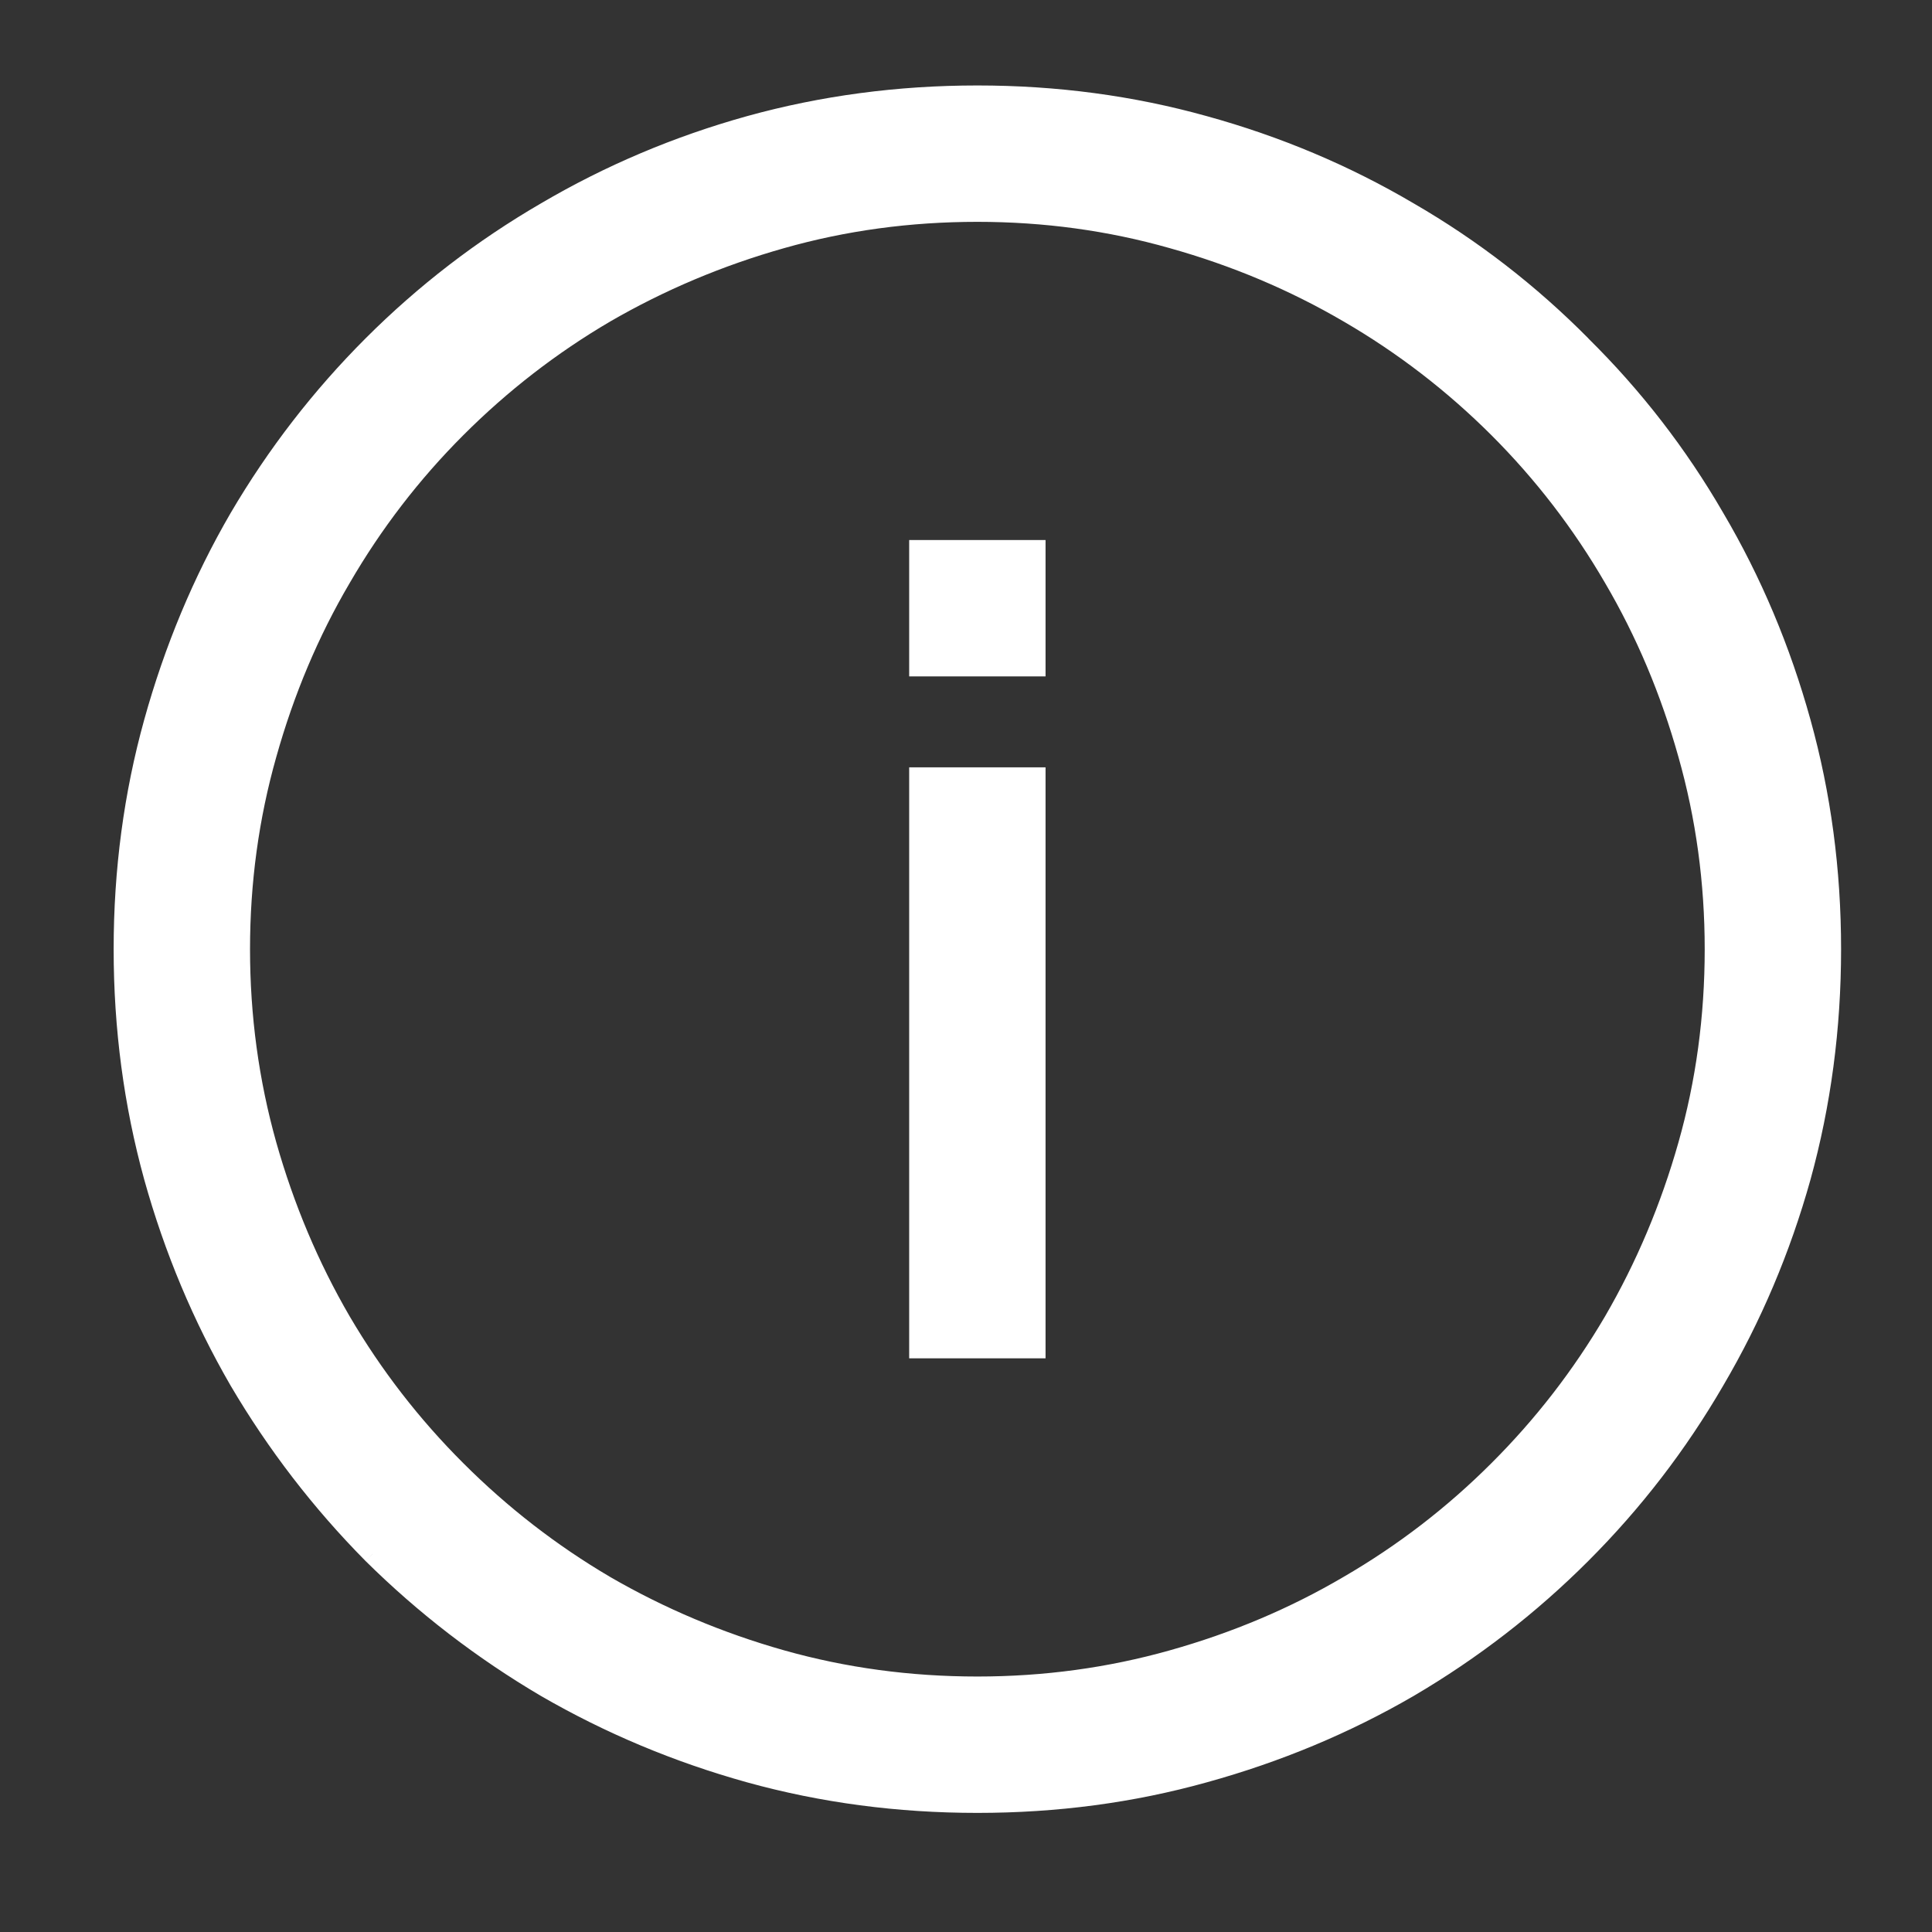 <svg width="17" height="17" viewBox="0 0 17 17" fill="none" xmlns="http://www.w3.org/2000/svg">
<rect x="0" y="0" width="17" height="17" fill="#333333" stroke="none"/>
<g clip-path="url(#clip0_249_474)">
<path d="M9.1 -114.859L16.452 -107.499L15.748 -106.796L15.1 -107.437V-101.148H10.1V-106.148H8.1V-101.148H3.1V-107.437L2.452 -106.796L1.748 -107.499L9.1 -114.859ZM14.1 -102.148V-108.437L9.1 -113.437L4.1 -108.437V-102.148H7.1V-107.148H11.1V-102.148H14.1ZM1.1 -67.148V-68.148H2.1V-67.148H1.1ZM1.1 -70.148V-71.148H2.1V-70.148H1.1ZM4.1 -70.148V-71.148H17.1V-70.148H4.1ZM1.1 -73.148V-74.148H2.1V-73.148H1.1ZM4.1 -74.148H17.1V-73.148H4.1V-74.148ZM4.1 -67.148V-68.148H17.1V-67.148H4.1ZM1.1 -64.148V-65.148H2.1V-64.148H1.1ZM4.1 -64.148V-65.148H17.1V-64.148H4.1ZM17.1 -28.148H14.1V-26.148H6.1L3.1 -23.148V-26.148H1.1V-35.148H3.1V-38.148H17.1V-28.148ZM13.1 -34.148H2.1V-27.148H4.1V-25.562C4.366 -25.827 4.626 -26.093 4.881 -26.359C5.142 -26.624 5.41 -26.887 5.686 -27.148H13.1V-34.148ZM16.1 -37.148H4.1V-35.148H14.1V-29.148H16.1V-37.148ZM8.6 15.852C7.907 15.852 7.241 15.764 6.6 15.587C5.965 15.41 5.368 15.16 4.811 14.837C4.254 14.509 3.746 14.118 3.287 13.665C2.834 13.207 2.444 12.699 2.116 12.142C1.793 11.584 1.543 10.988 1.366 10.352C1.188 9.712 1.1 9.045 1.1 8.352C1.1 7.66 1.188 6.996 1.366 6.36C1.543 5.72 1.793 5.121 2.116 4.563C2.444 4.006 2.834 3.501 3.287 3.048C3.746 2.589 4.254 2.199 4.811 1.876C5.368 1.548 5.965 1.295 6.6 1.118C7.241 0.941 7.907 0.852 8.6 0.852C9.293 0.852 9.957 0.941 10.592 1.118C11.233 1.295 11.832 1.548 12.389 1.876C12.946 2.199 13.452 2.589 13.905 3.048C14.363 3.501 14.754 4.006 15.077 4.563C15.405 5.121 15.657 5.72 15.834 6.36C16.012 6.996 16.1 7.66 16.1 8.352C16.1 9.045 16.012 9.712 15.834 10.352C15.657 10.988 15.405 11.584 15.077 12.142C14.754 12.699 14.363 13.207 13.905 13.665C13.452 14.118 12.946 14.509 12.389 14.837C11.832 15.16 11.233 15.41 10.592 15.587C9.957 15.764 9.293 15.852 8.6 15.852ZM8.6 1.852C8.001 1.852 7.425 1.93 6.873 2.087C6.321 2.243 5.803 2.462 5.319 2.743C4.84 3.024 4.402 3.363 4.006 3.759C3.61 4.154 3.272 4.595 2.991 5.079C2.709 5.558 2.491 6.076 2.334 6.634C2.178 7.186 2.1 7.759 2.1 8.352C2.1 8.946 2.178 9.522 2.334 10.079C2.491 10.631 2.709 11.149 2.991 11.634C3.272 12.113 3.61 12.55 4.006 12.946C4.402 13.342 4.84 13.681 5.319 13.962C5.803 14.243 6.321 14.462 6.873 14.618C7.425 14.774 8.001 14.852 8.6 14.852C9.194 14.852 9.767 14.774 10.319 14.618C10.876 14.462 11.394 14.243 11.873 13.962C12.358 13.681 12.798 13.342 13.194 12.946C13.59 12.55 13.928 12.113 14.209 11.634C14.491 11.149 14.709 10.631 14.866 10.079C15.022 9.527 15.1 8.951 15.1 8.352C15.1 7.759 15.022 7.186 14.866 6.634C14.709 6.076 14.491 5.558 14.209 5.079C13.928 4.595 13.59 4.154 13.194 3.759C12.798 3.363 12.358 3.024 11.873 2.743C11.394 2.462 10.876 2.243 10.319 2.087C9.767 1.93 9.194 1.852 8.6 1.852ZM8.1 6.852H9.1V11.852H8.1V6.852ZM8.1 4.852H9.1V5.852H8.1V4.852Z" fill="white"/>
<path d="M9.1 -114.858L9.171 -114.929L9.1 -115L9.029 -114.929L9.1 -114.858ZM16.452 -107.499L16.522 -107.428L16.593 -107.499L16.522 -107.57L16.452 -107.499ZM15.748 -106.796L15.678 -106.725L15.749 -106.655L15.819 -106.725L15.748 -106.796ZM15.1 -107.437L15.17 -107.508L15 -107.676V-107.437H15.1ZM15.1 -101.148V-101.048H15.2V-101.148H15.1ZM10.1 -101.148H10V-101.048H10.1V-101.148ZM10.1 -106.148H10.2V-106.248H10.1V-106.148ZM8.1 -106.148V-106.248H8V-106.148H8.1ZM8.1 -101.148V-101.048H8.2V-101.148H8.1ZM3.1 -101.148H3V-101.048H3.1V-101.148ZM3.1 -107.437H3.2V-107.676L3.03 -107.508L3.1 -107.437ZM2.452 -106.796L2.381 -106.725L2.451 -106.655L2.522 -106.725L2.452 -106.796ZM1.748 -107.499L1.678 -107.57L1.607 -107.499L1.678 -107.428L1.748 -107.499ZM14.1 -102.148V-102.048H14.2V-102.148H14.1ZM14.1 -108.437H14.2V-108.478L14.171 -108.507L14.1 -108.437ZM9.1 -113.437L9.171 -113.507L9.1 -113.578L9.029 -113.507L9.1 -113.437ZM4.1 -108.437L4.029 -108.507L4 -108.478V-108.437H4.1ZM4.1 -102.148H4V-102.048H4.1V-102.148ZM7.1 -102.148V-102.048H7.2V-102.148H7.1ZM7.1 -107.148V-107.248H7V-107.148H7.1ZM11.1 -107.148H11.2V-107.248H11.1V-107.148ZM11.1 -102.148H11V-102.048H11.1V-102.148ZM9.029 -114.788L16.381 -107.428L16.522 -107.57L9.171 -114.929L9.029 -114.788ZM16.381 -107.57L15.678 -106.867L15.819 -106.725L16.522 -107.428L16.381 -107.57ZM15.819 -106.867L15.17 -107.508L15.03 -107.366L15.678 -106.725L15.819 -106.867ZM15 -107.437V-101.148H15.2V-107.437H15ZM15.1 -101.248H10.1V-101.048H15.1V-101.248ZM10.2 -101.148V-106.148H10V-101.148H10.2ZM10.1 -106.248H8.1V-106.048H10.1V-106.248ZM8 -106.148V-101.148H8.2V-106.148H8ZM8.1 -101.248H3.1V-101.048H8.1V-101.248ZM3.2 -101.148V-107.437H3V-101.148H3.2ZM3.03 -107.508L2.381 -106.867L2.522 -106.725L3.17 -107.366L3.03 -107.508ZM2.522 -106.867L1.819 -107.57L1.678 -107.428L2.381 -106.725L2.522 -106.867ZM1.819 -107.428L9.171 -114.788L9.029 -114.929L1.678 -107.57L1.819 -107.428ZM14.2 -102.148V-108.437H14V-102.148H14.2ZM14.171 -108.507L9.171 -113.507L9.029 -113.366L14.029 -108.366L14.171 -108.507ZM9.029 -113.507L4.029 -108.507L4.171 -108.366L9.171 -113.366L9.029 -113.507ZM4 -108.437V-102.148H4.2V-108.437H4ZM4.1 -102.048H7.1V-102.248H4.1V-102.048ZM7.2 -102.148V-107.148H7V-102.148H7.2ZM7.1 -107.048H11.1V-107.248H7.1V-107.048ZM11 -107.148V-102.148H11.2V-107.148H11ZM11.1 -102.048H14.1V-102.248H11.1V-102.048ZM1.1 -67.148H1V-67.048H1.1V-67.148ZM1.1 -68.148V-68.248H1V-68.148H1.1ZM2.1 -68.148H2.2V-68.248H2.1V-68.148ZM2.1 -67.148V-67.048H2.2V-67.148H2.1ZM1.1 -70.148H1V-70.048H1.1V-70.148ZM1.1 -71.148V-71.248H1V-71.148H1.1ZM2.1 -71.148H2.2V-71.248H2.1V-71.148ZM2.1 -70.148V-70.048H2.2V-70.148H2.1ZM4.1 -70.148H4V-70.048H4.1V-70.148ZM4.1 -71.148V-71.248H4V-71.148H4.1ZM17.1 -71.148H17.2V-71.248H17.1V-71.148ZM17.1 -70.148V-70.048H17.2V-70.148H17.1ZM1.1 -73.148H1V-73.048H1.1V-73.148ZM1.1 -74.148V-74.248H1V-74.148H1.1ZM2.1 -74.148H2.2V-74.248H2.1V-74.148ZM2.1 -73.148V-73.048H2.2V-73.148H2.1ZM4.1 -74.148V-74.248H4V-74.148H4.1ZM17.1 -74.148H17.2V-74.248H17.1V-74.148ZM17.1 -73.148V-73.048H17.2V-73.148H17.1ZM4.1 -73.148H4V-73.048H4.1V-73.148ZM4.1 -67.148H4V-67.048H4.1V-67.148ZM4.1 -68.148V-68.248H4V-68.148H4.1ZM17.1 -68.148H17.2V-68.248H17.1V-68.148ZM17.1 -67.148V-67.048H17.2V-67.148H17.1ZM1.1 -64.148H1V-64.048H1.1V-64.148ZM1.1 -65.148V-65.248H1V-65.148H1.1ZM2.1 -65.148H2.2V-65.248H2.1V-65.148ZM2.1 -64.148V-64.048H2.2V-64.148H2.1ZM4.1 -64.148H4V-64.048H4.1V-64.148ZM4.1 -65.148V-65.248H4V-65.148H4.1ZM17.1 -65.148H17.2V-65.248H17.1V-65.148ZM17.1 -64.148V-64.048H17.2V-64.148H17.1ZM1.2 -67.148V-68.148H1V-67.148H1.2ZM1.1 -68.048H2.1V-68.248H1.1V-68.048ZM2 -68.148V-67.148H2.2V-68.148H2ZM2.1 -67.248H1.1V-67.048H2.1V-67.248ZM1.2 -70.148V-71.148H1V-70.148H1.2ZM1.1 -71.048H2.1V-71.248H1.1V-71.048ZM2 -71.148V-70.148H2.2V-71.148H2ZM2.1 -70.248H1.1V-70.048H2.1V-70.248ZM4.2 -70.148V-71.148H4V-70.148H4.2ZM4.1 -71.048H17.1V-71.248H4.1V-71.048ZM17 -71.148V-70.148H17.2V-71.148H17ZM17.1 -70.248H4.1V-70.048H17.1V-70.248ZM1.2 -73.148V-74.148H1V-73.148H1.2ZM1.1 -74.048H2.1V-74.248H1.1V-74.048ZM2 -74.148V-73.148H2.2V-74.148H2ZM2.1 -73.248H1.1V-73.048H2.1V-73.248ZM4.1 -74.048H17.1V-74.248H4.1V-74.048ZM17 -74.148V-73.148H17.2V-74.148H17ZM17.1 -73.248H4.1V-73.048H17.1V-73.248ZM4.2 -73.148V-74.148H4V-73.148H4.2ZM4.2 -67.148V-68.148H4V-67.148H4.2ZM4.1 -68.048H17.1V-68.248H4.1V-68.048ZM17 -68.148V-67.148H17.2V-68.148H17ZM17.1 -67.248H4.1V-67.048H17.1V-67.248ZM1.2 -64.148V-65.148H1V-64.148H1.2ZM1.1 -65.048H2.1V-65.248H1.1V-65.048ZM2 -65.148V-64.148H2.2V-65.148H2ZM2.1 -64.248H1.1V-64.048H2.1V-64.248ZM4.2 -64.148V-65.148H4V-64.148H4.2ZM4.1 -65.048H17.1V-65.248H4.1V-65.048ZM17 -65.148V-64.148H17.2V-65.148H17ZM17.1 -64.248H4.1V-64.048H17.1V-64.248ZM17.1 -28.148V-28.048H17.2V-28.148H17.1ZM14.1 -28.148V-28.248H14V-28.148H14.1ZM14.1 -26.148V-26.048H14.2V-26.148H14.1ZM6.1 -26.148V-26.248H6.059L6.029 -26.218L6.1 -26.148ZM3.1 -23.148H3V-22.906L3.171 -23.077L3.1 -23.148ZM3.1 -26.148H3.2V-26.248H3.1V-26.148ZM1.1 -26.148H1V-26.048H1.1V-26.148ZM1.1 -35.148V-35.248H1V-35.148H1.1ZM3.1 -35.148V-35.048H3.2V-35.148H3.1ZM3.1 -38.148V-38.248H3V-38.148H3.1ZM17.1 -38.148H17.2V-38.248H17.1V-38.148ZM13.1 -34.148H13.2V-34.248H13.1V-34.148ZM2.1 -34.148V-34.248H2V-34.148H2.1ZM2.1 -27.148H2V-27.048H2.1V-27.148ZM4.1 -27.148H4.2V-27.248H4.1V-27.148ZM4.1 -25.562H4V-25.32L4.171 -25.491L4.1 -25.562ZM4.881 -26.358L4.81 -26.429L4.809 -26.428L4.881 -26.358ZM5.686 -27.148V-27.248H5.646L5.617 -27.22L5.686 -27.148ZM13.1 -27.148V-27.048H13.2V-27.148H13.1ZM16.1 -37.148H16.2V-37.248H16.1V-37.148ZM4.1 -37.148V-37.248H4V-37.148H4.1ZM4.1 -35.148H4V-35.048H4.1V-35.148ZM14.1 -35.148H14.2V-35.248H14.1V-35.148ZM14.1 -29.148H14V-29.048H14.1V-29.148ZM16.1 -29.148V-29.048H16.2V-29.148H16.1ZM17.1 -28.248H14.1V-28.048H17.1V-28.248ZM14 -28.148V-26.148H14.2V-28.148H14ZM14.1 -26.248H6.1V-26.048H14.1V-26.248ZM6.029 -26.218L3.029 -23.218L3.171 -23.077L6.171 -26.077L6.029 -26.218ZM3.2 -23.148V-26.148H3V-23.148H3.2ZM3.1 -26.248H1.1V-26.048H3.1V-26.248ZM1.2 -26.148V-35.148H1V-26.148H1.2ZM1.1 -35.048H3.1V-35.248H1.1V-35.048ZM3.2 -35.148V-38.148H3V-35.148H3.2ZM3.1 -38.048H17.1V-38.248H3.1V-38.048ZM17 -38.148V-28.148H17.2V-38.148H17ZM13.1 -34.248H2.1V-34.048H13.1V-34.248ZM2 -34.148V-27.148H2.2V-34.148H2ZM2.1 -27.048H4.1V-27.248H2.1V-27.048ZM4 -27.148V-25.562H4.2V-27.148H4ZM4.171 -25.491C4.437 -25.757 4.698 -26.023 4.953 -26.289L4.809 -26.428C4.554 -26.163 4.295 -25.898 4.029 -25.632L4.171 -25.491ZM4.953 -26.288C5.212 -26.553 5.479 -26.815 5.755 -27.075L5.617 -27.22C5.34 -26.959 5.071 -26.695 4.81 -26.429L4.953 -26.288ZM5.686 -27.048H13.1V-27.248H5.686V-27.048ZM13.2 -27.148V-34.148H13V-27.148H13.2ZM16.1 -37.248H4.1V-37.048H16.1V-37.248ZM4 -37.148V-35.148H4.2V-37.148H4ZM4.1 -35.048H14.1V-35.248H4.1V-35.048ZM14 -35.148V-29.148H14.2V-35.148H14ZM14.1 -29.048H16.1V-29.248H14.1V-29.048ZM16.2 -29.148V-37.148H16V-29.148H16.2ZM3.288 13.665L3.216 13.735L3.217 13.736L3.288 13.665ZM13.905 3.048L13.834 3.118L13.834 3.119L13.905 3.048ZM8.1 6.852V6.752H8V6.852H8.1ZM9.1 6.852H9.2V6.752H9.1V6.852ZM9.1 11.852V11.952H9.2V11.852H9.1ZM8.1 11.852H8V11.952H8.1V11.852ZM8.1 4.852V4.752H8V4.852H8.1ZM9.1 4.852H9.2V4.752H9.1V4.852ZM9.1 5.852V5.952H9.2V5.852H9.1ZM8.1 5.852H8V5.952H8.1V5.852ZM8.6 15.752C7.916 15.752 7.258 15.665 6.627 15.49L6.573 15.683C7.223 15.863 7.899 15.952 8.6 15.952V15.752ZM6.627 15.49C5.999 15.316 5.411 15.069 4.861 14.75L4.76 14.923C5.325 15.25 5.93 15.504 6.573 15.683L6.627 15.49ZM4.861 14.75C4.311 14.426 3.81 14.041 3.358 13.594L3.217 13.736C3.681 14.195 4.196 14.591 4.76 14.923L4.861 14.75ZM3.359 13.595C2.911 13.142 2.526 12.641 2.202 12.091L2.029 12.192C2.361 12.756 2.757 13.271 3.216 13.735L3.359 13.595ZM2.202 12.091C1.883 11.541 1.637 10.953 1.462 10.326L1.269 10.379C1.448 11.022 1.702 11.627 2.029 12.192L2.202 12.091ZM1.462 10.326C1.287 9.694 1.2 9.037 1.2 8.352H1C1 9.054 1.09 9.729 1.269 10.379L1.462 10.326ZM1.2 8.352C1.2 7.668 1.287 7.013 1.462 6.387L1.269 6.333C1.09 6.978 1 7.651 1 8.352H1.2ZM1.462 6.387C1.637 5.754 1.884 5.163 2.202 4.614L2.03 4.513C1.702 5.077 1.449 5.685 1.269 6.333L1.462 6.387ZM2.202 4.614C2.526 4.063 2.911 3.566 3.358 3.118L3.217 2.977C2.758 3.436 2.362 3.948 2.03 4.513L2.202 4.614ZM3.358 3.118C3.81 2.666 4.311 2.281 4.861 1.962L4.761 1.789C4.196 2.117 3.681 2.513 3.217 2.977L3.358 3.118ZM4.861 1.962C5.411 1.639 6 1.389 6.627 1.214L6.573 1.022C5.93 1.201 5.326 1.457 4.761 1.789L4.861 1.962ZM6.627 1.214C7.258 1.04 7.916 0.952 8.6 0.952V0.752C7.899 0.752 7.223 0.842 6.573 1.022L6.627 1.214ZM8.6 0.952C9.284 0.952 9.939 1.04 10.565 1.214L10.619 1.022C9.974 0.842 9.301 0.752 8.6 0.752V0.952ZM10.565 1.214C11.198 1.389 11.789 1.639 12.338 1.962L12.44 1.79C11.875 1.457 11.268 1.201 10.619 1.022L10.565 1.214ZM12.338 1.962C12.888 2.28 13.387 2.666 13.834 3.118L13.976 2.977C13.516 2.513 13.005 2.117 12.44 1.79L12.338 1.962ZM13.834 3.119C14.286 3.566 14.672 4.064 14.99 4.614L15.163 4.513C14.836 3.948 14.44 3.436 13.975 2.977L13.834 3.119ZM14.99 4.614C15.313 5.163 15.563 5.754 15.738 6.387L15.931 6.334C15.751 5.685 15.496 5.078 15.163 4.513L14.99 4.614ZM15.738 6.387C15.913 7.013 16 7.668 16 8.352H16.2C16.2 7.651 16.11 6.978 15.931 6.334L15.738 6.387ZM16 8.352C16 9.037 15.913 9.694 15.738 10.326L15.931 10.379C16.11 9.73 16.2 9.054 16.2 8.352H16ZM15.738 10.326C15.563 10.953 15.314 11.541 14.99 12.091L15.163 12.192C15.495 11.627 15.751 11.023 15.931 10.379L15.738 10.326ZM14.99 12.091C14.672 12.64 14.286 13.142 13.834 13.594L13.975 13.736C14.44 13.271 14.835 12.757 15.163 12.192L14.99 12.091ZM13.834 13.594C13.387 14.041 12.888 14.427 12.338 14.751L12.439 14.923C13.004 14.591 13.516 14.195 13.975 13.736L13.834 13.594ZM12.338 14.751C11.789 15.069 11.198 15.316 10.566 15.49L10.619 15.683C11.267 15.504 11.874 15.251 12.439 14.923L12.338 14.751ZM10.566 15.49C9.939 15.665 9.284 15.752 8.6 15.752V15.952C9.301 15.952 9.974 15.863 10.619 15.683L10.566 15.49ZM8.6 1.752C7.992 1.752 7.407 1.832 6.846 1.991L6.901 2.183C7.444 2.029 8.01 1.952 8.6 1.952V1.752ZM6.846 1.991C6.286 2.149 5.76 2.371 5.269 2.656L5.369 2.829C5.846 2.553 6.356 2.337 6.901 2.183L6.846 1.991ZM5.269 2.656C4.782 2.942 4.337 3.286 3.936 3.688L4.077 3.829C4.467 3.439 4.897 3.106 5.369 2.829L5.269 2.656ZM3.936 3.688C3.534 4.09 3.19 4.537 2.904 5.029L3.077 5.13C3.354 4.653 3.687 4.219 4.077 3.829L3.936 3.688ZM2.904 5.029C2.618 5.516 2.397 6.041 2.238 6.607L2.431 6.661C2.585 6.112 2.8 5.601 3.077 5.13L2.904 5.029ZM2.238 6.607C2.079 7.168 2 7.75 2 8.352H2.2C2.2 7.768 2.277 7.204 2.431 6.661L2.238 6.607ZM2 8.352C2 8.955 2.079 9.54 2.238 10.106L2.431 10.052C2.277 9.504 2.2 8.937 2.2 8.352H2ZM2.238 10.106C2.397 10.666 2.619 11.192 2.904 11.684L3.077 11.583C2.8 11.107 2.585 10.596 2.431 10.052L2.238 10.106ZM2.904 11.684C3.19 12.17 3.534 12.615 3.936 13.017L4.077 12.875C3.687 12.486 3.354 12.055 3.077 11.583L2.904 11.684ZM3.936 13.017C4.337 13.419 4.782 13.762 5.268 14.048L5.369 13.876C4.898 13.599 4.467 13.265 4.077 12.875L3.936 13.017ZM5.268 14.048C5.76 14.334 6.286 14.556 6.846 14.714L6.901 14.522C6.356 14.368 5.846 14.152 5.369 13.876L5.268 14.048ZM6.846 14.714C7.407 14.873 7.992 14.952 8.6 14.952V14.752C8.01 14.752 7.444 14.675 6.901 14.522L6.846 14.714ZM8.6 14.952C9.203 14.952 9.785 14.873 10.346 14.714L10.292 14.522C9.749 14.675 9.185 14.752 8.6 14.752V14.952ZM10.346 14.714C10.911 14.556 11.437 14.334 11.924 14.048L11.823 13.875C11.352 14.152 10.841 14.368 10.292 14.522L10.346 14.714ZM11.924 14.048C12.416 13.762 12.863 13.419 13.264 13.017L13.123 12.875C12.733 13.265 12.3 13.598 11.823 13.875L11.924 14.048ZM13.264 13.017C13.666 12.615 14.01 12.171 14.296 11.684L14.123 11.583C13.846 12.055 13.513 12.486 13.123 12.875L13.264 13.017ZM14.296 11.684C14.581 11.193 14.803 10.666 14.962 10.106L14.769 10.052C14.615 10.596 14.4 11.106 14.123 11.583L14.296 11.684ZM14.962 10.106C15.121 9.545 15.2 8.96 15.2 8.352H15C15 8.943 14.923 9.509 14.769 10.052L14.962 10.106ZM15.2 8.352C15.2 7.75 15.121 7.168 14.962 6.606L14.769 6.661C14.923 7.204 15 7.768 15 8.352H15.2ZM14.962 6.606C14.803 6.041 14.581 5.515 14.296 5.028L14.123 5.129C14.4 5.601 14.615 6.111 14.769 6.661L14.962 6.606ZM14.296 5.028C14.01 4.537 13.666 4.09 13.264 3.688L13.123 3.829C13.513 4.219 13.846 4.652 14.123 5.129L14.296 5.028ZM13.264 3.688C12.863 3.286 12.415 2.942 11.924 2.656L11.823 2.829C12.3 3.106 12.733 3.44 13.123 3.829L13.264 3.688ZM11.924 2.656C11.437 2.371 10.911 2.149 10.346 1.99L10.291 2.183C10.841 2.337 11.351 2.553 11.823 2.829L11.924 2.656ZM10.346 1.99C9.784 1.832 9.203 1.752 8.6 1.752V1.952C9.185 1.952 9.749 2.029 10.291 2.183L10.346 1.99ZM8.1 6.952H9.1V6.752H8.1V6.952ZM9 6.852V11.852H9.2V6.852H9ZM9.1 11.752H8.1V11.952H9.1V11.752ZM8.2 11.852V6.852H8V11.852H8.2ZM8.1 4.952H9.1V4.752H8.1V4.952ZM9 4.852V5.852H9.2V4.852H9ZM9.1 5.752H8.1V5.952H9.1V5.752ZM8.2 5.852V4.852H8V5.852H8.2Z" fill="white"/>
</g>
<defs>
<clipPath id="clip0_249_474">
<rect width="17" height="17" fill="white"/>
</clipPath>
</defs>
</svg>
